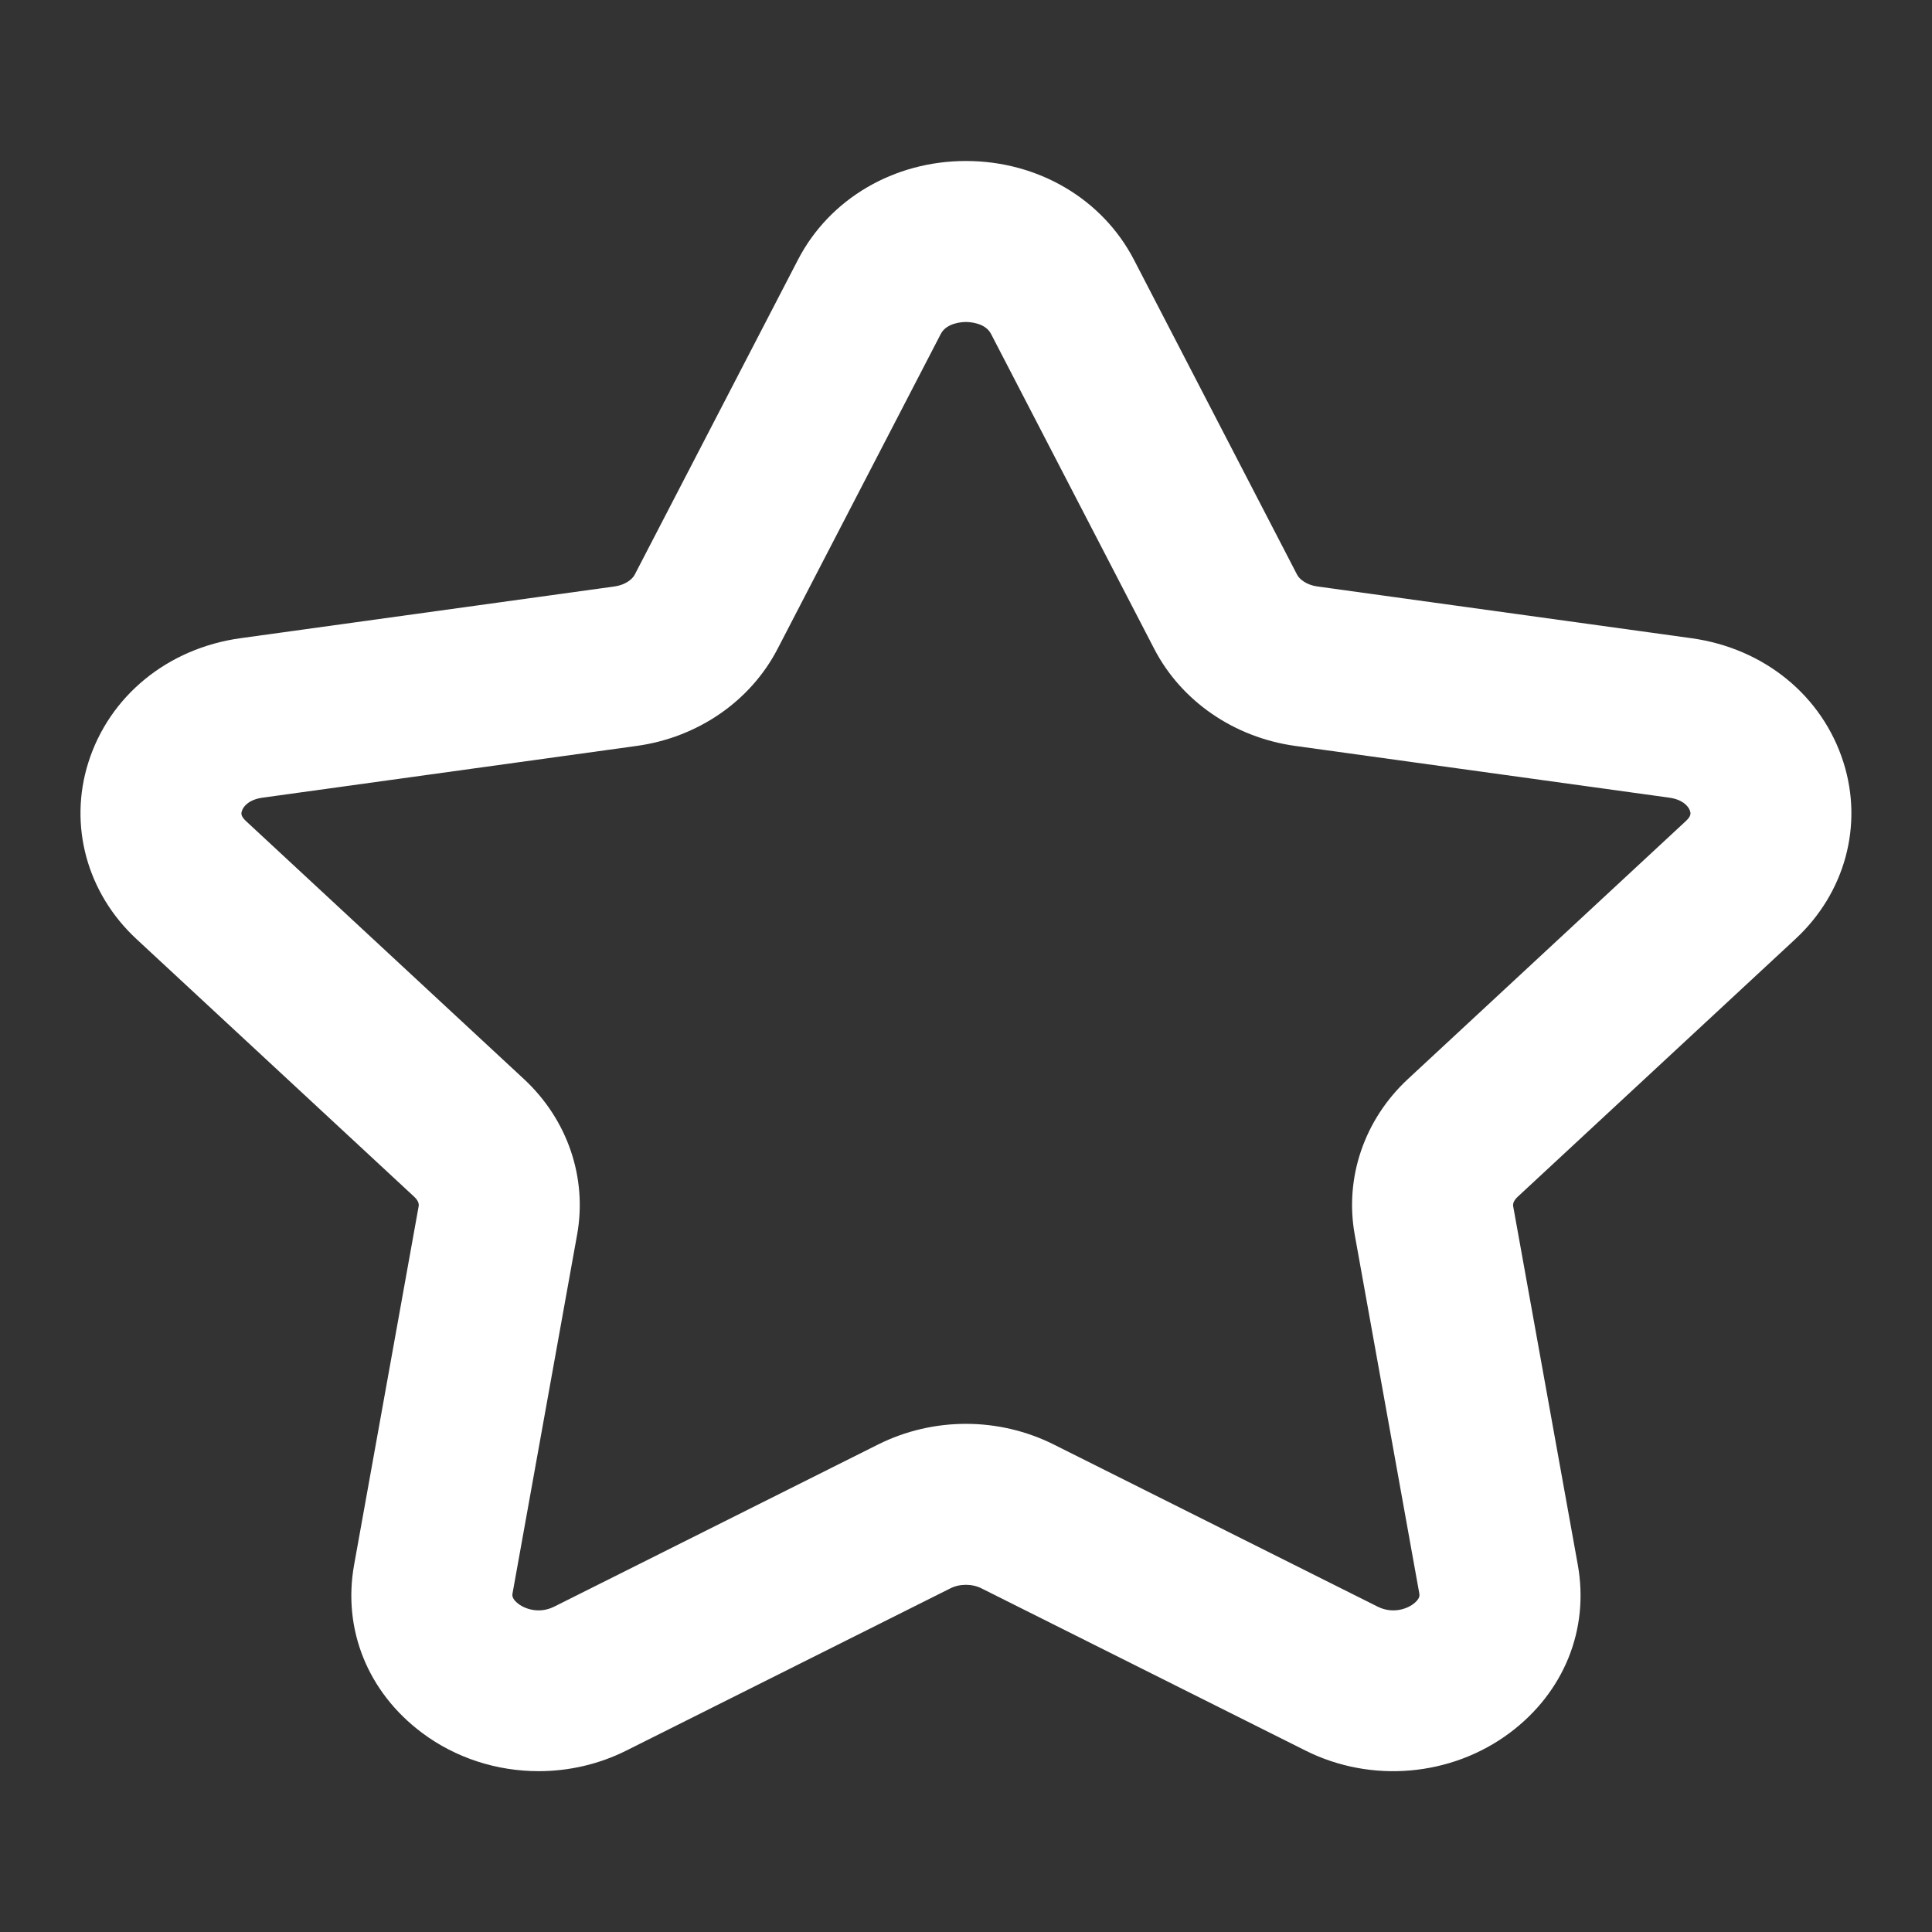 <?xml version="1.0" encoding="UTF-8"?>
<svg width="24px" height="24px" viewBox="0 0 24 24" version="1.1" xmlns="http://www.w3.org/2000/svg" xmlns:xlink="http://www.w3.org/1999/xlink">
    <rect x="0" y="0" width="24" height="24" fill="#333333" stroke="none"/>
    <title>Icon/common/favorites_1</title>
    <g id="Icon/common/favorites_1" stroke="none" stroke-width="1" fill="none" fill-rule="evenodd">
        <path d="M20.943,10.199 L17.49,13.404 C16.948,13.907 16.701,14.63 16.829,15.338 L17.631,19.794 C17.635,19.813 17.643,19.86 17.557,19.925 C17.463,19.995 17.289,20.046 17.113,19.958 L13.09,17.944 C12.406,17.602 11.592,17.602 10.908,17.944 L6.885,19.958 C6.709,20.046 6.536,19.995 6.441,19.925 C6.355,19.86 6.363,19.813 6.367,19.793 L7.169,15.338 C7.297,14.63 7.05,13.907 6.508,13.404 L3.055,10.199 C2.985,10.134 2.997,10.098 3.005,10.074 C3.025,10.009 3.103,9.931 3.261,9.909 L7.91,9.266 C8.668,9.161 9.322,8.711 9.659,8.061 L11.687,4.148 C11.76,4.007 11.96,4 11.999,4 C12.038,4 12.238,4.007 12.311,4.148 L14.339,8.062 C14.676,8.711 15.331,9.161 16.089,9.266 L20.737,9.909 C20.895,9.931 20.973,10.009 20.994,10.074 C21.002,10.098 21.013,10.134 20.943,10.199 M22.901,9.473 C22.64,8.645 21.916,8.053 21.011,7.928 L16.363,7.285 C16.234,7.267 16.145,7.199 16.114,7.141 L14.087,3.228 C13.694,2.47 12.894,2 11.999,2 C11.104,2 10.304,2.47 9.912,3.228 L7.884,7.14 C7.853,7.199 7.764,7.267 7.635,7.285 L2.987,7.928 C2.083,8.053 1.358,8.645 1.097,9.473 C0.851,10.254 1.08,11.094 1.695,11.665 L5.148,14.869 C5.167,14.887 5.21,14.934 5.201,14.983 L4.399,19.438 C4.254,20.241 4.569,21.022 5.243,21.526 C5.664,21.841 6.175,22.002 6.691,22.002 C7.064,22.002 7.438,21.918 7.781,21.746 L11.804,19.732 C11.922,19.672 12.076,19.672 12.194,19.732 L16.217,21.746 C17.034,22.156 18.03,22.068 18.755,21.526 C19.429,21.022 19.744,20.241 19.6,19.439 L18.797,14.983 C18.788,14.934 18.832,14.887 18.851,14.869 L22.303,11.665 C22.919,11.094 23.148,10.254 22.901,9.473" id="Fill-1" fill="#ffffff"></path>
    </g>
</svg>